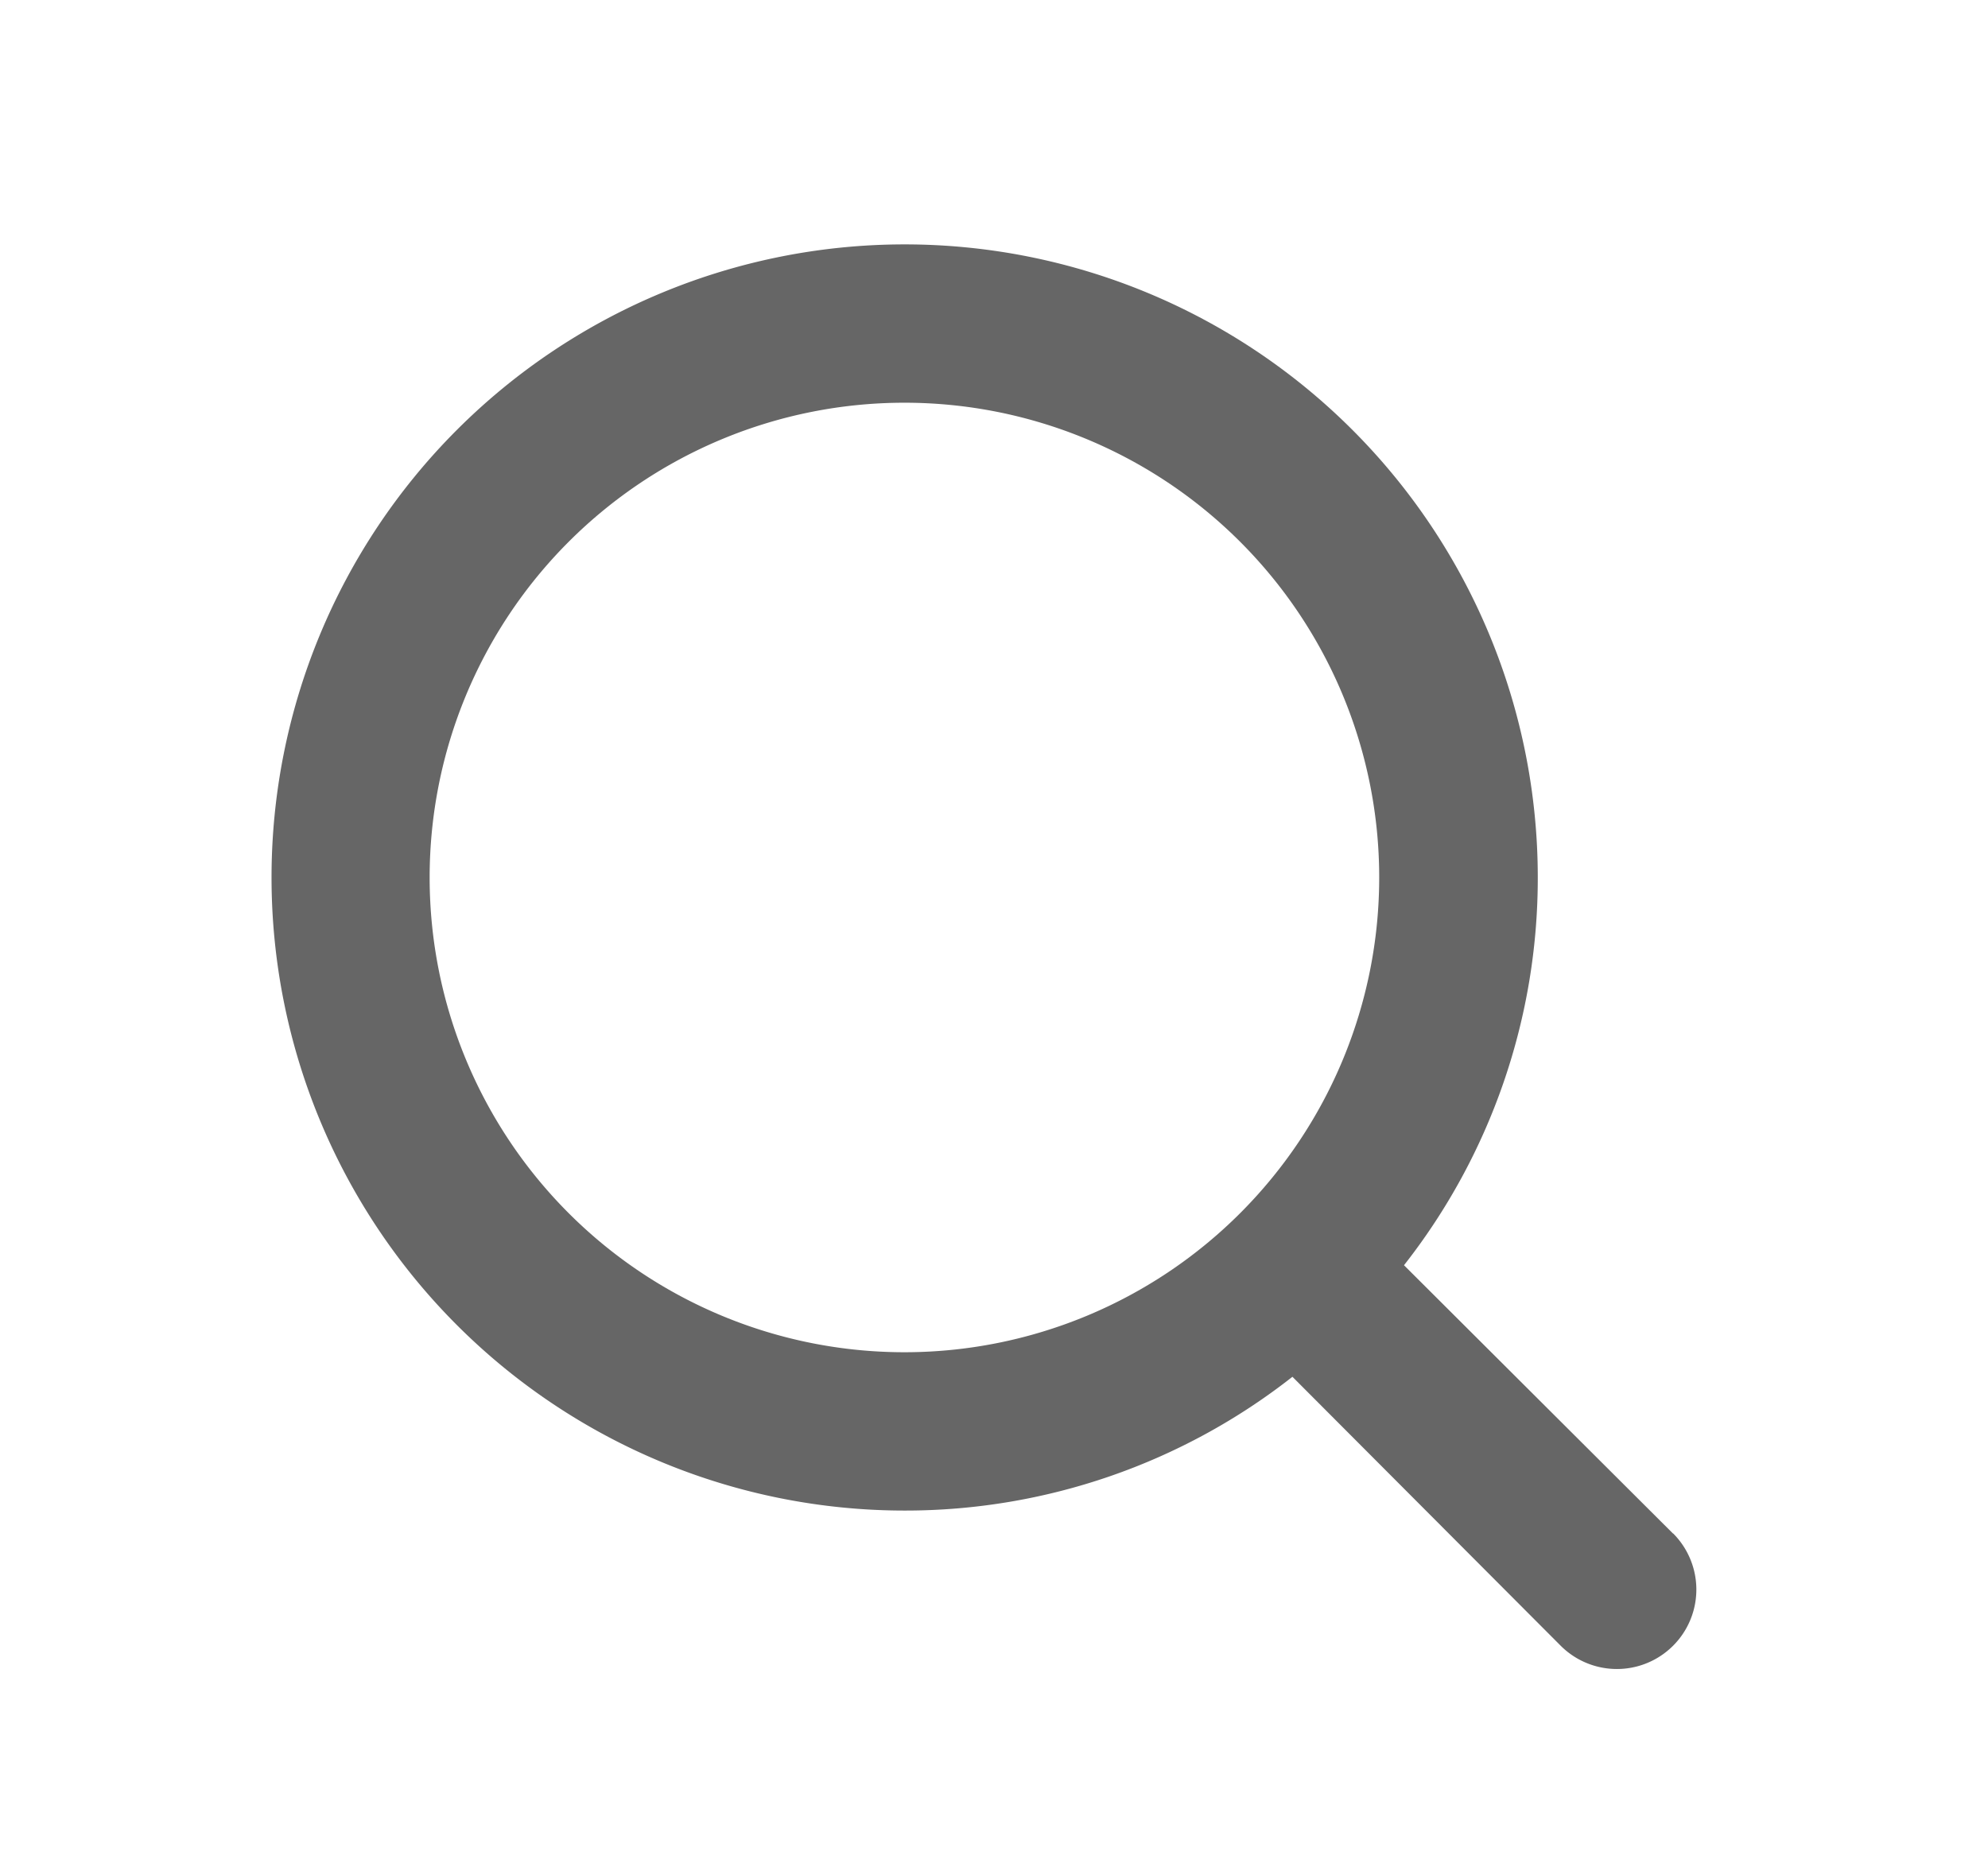 <svg xmlns="http://www.w3.org/2000/svg" width="17" height="16" viewBox="0 0 17 16"><defs><style>.a,.b{fill:#666;}.a{opacity:0;}</style></defs><g transform="translate(0.155 0.223)"><g transform="translate(0 0)"><rect class="a" width="17" height="16" transform="translate(-0.156 -0.223)"/><path class="b" d="M14.985,14.024l-2.3-2.294a5.36,5.36,0,0,0,1.144-3.316,5.414,5.414,0,1,0-5.414,5.414,5.36,5.36,0,0,0,3.316-1.144l2.294,2.3a.679.679,0,1,0,.961-.961ZM4.353,8.414a4.06,4.06,0,1,1,4.06,4.06,4.06,4.06,0,0,1-4.06-4.06Z" transform="translate(-0.834 -1.133)"/></g></g></svg>